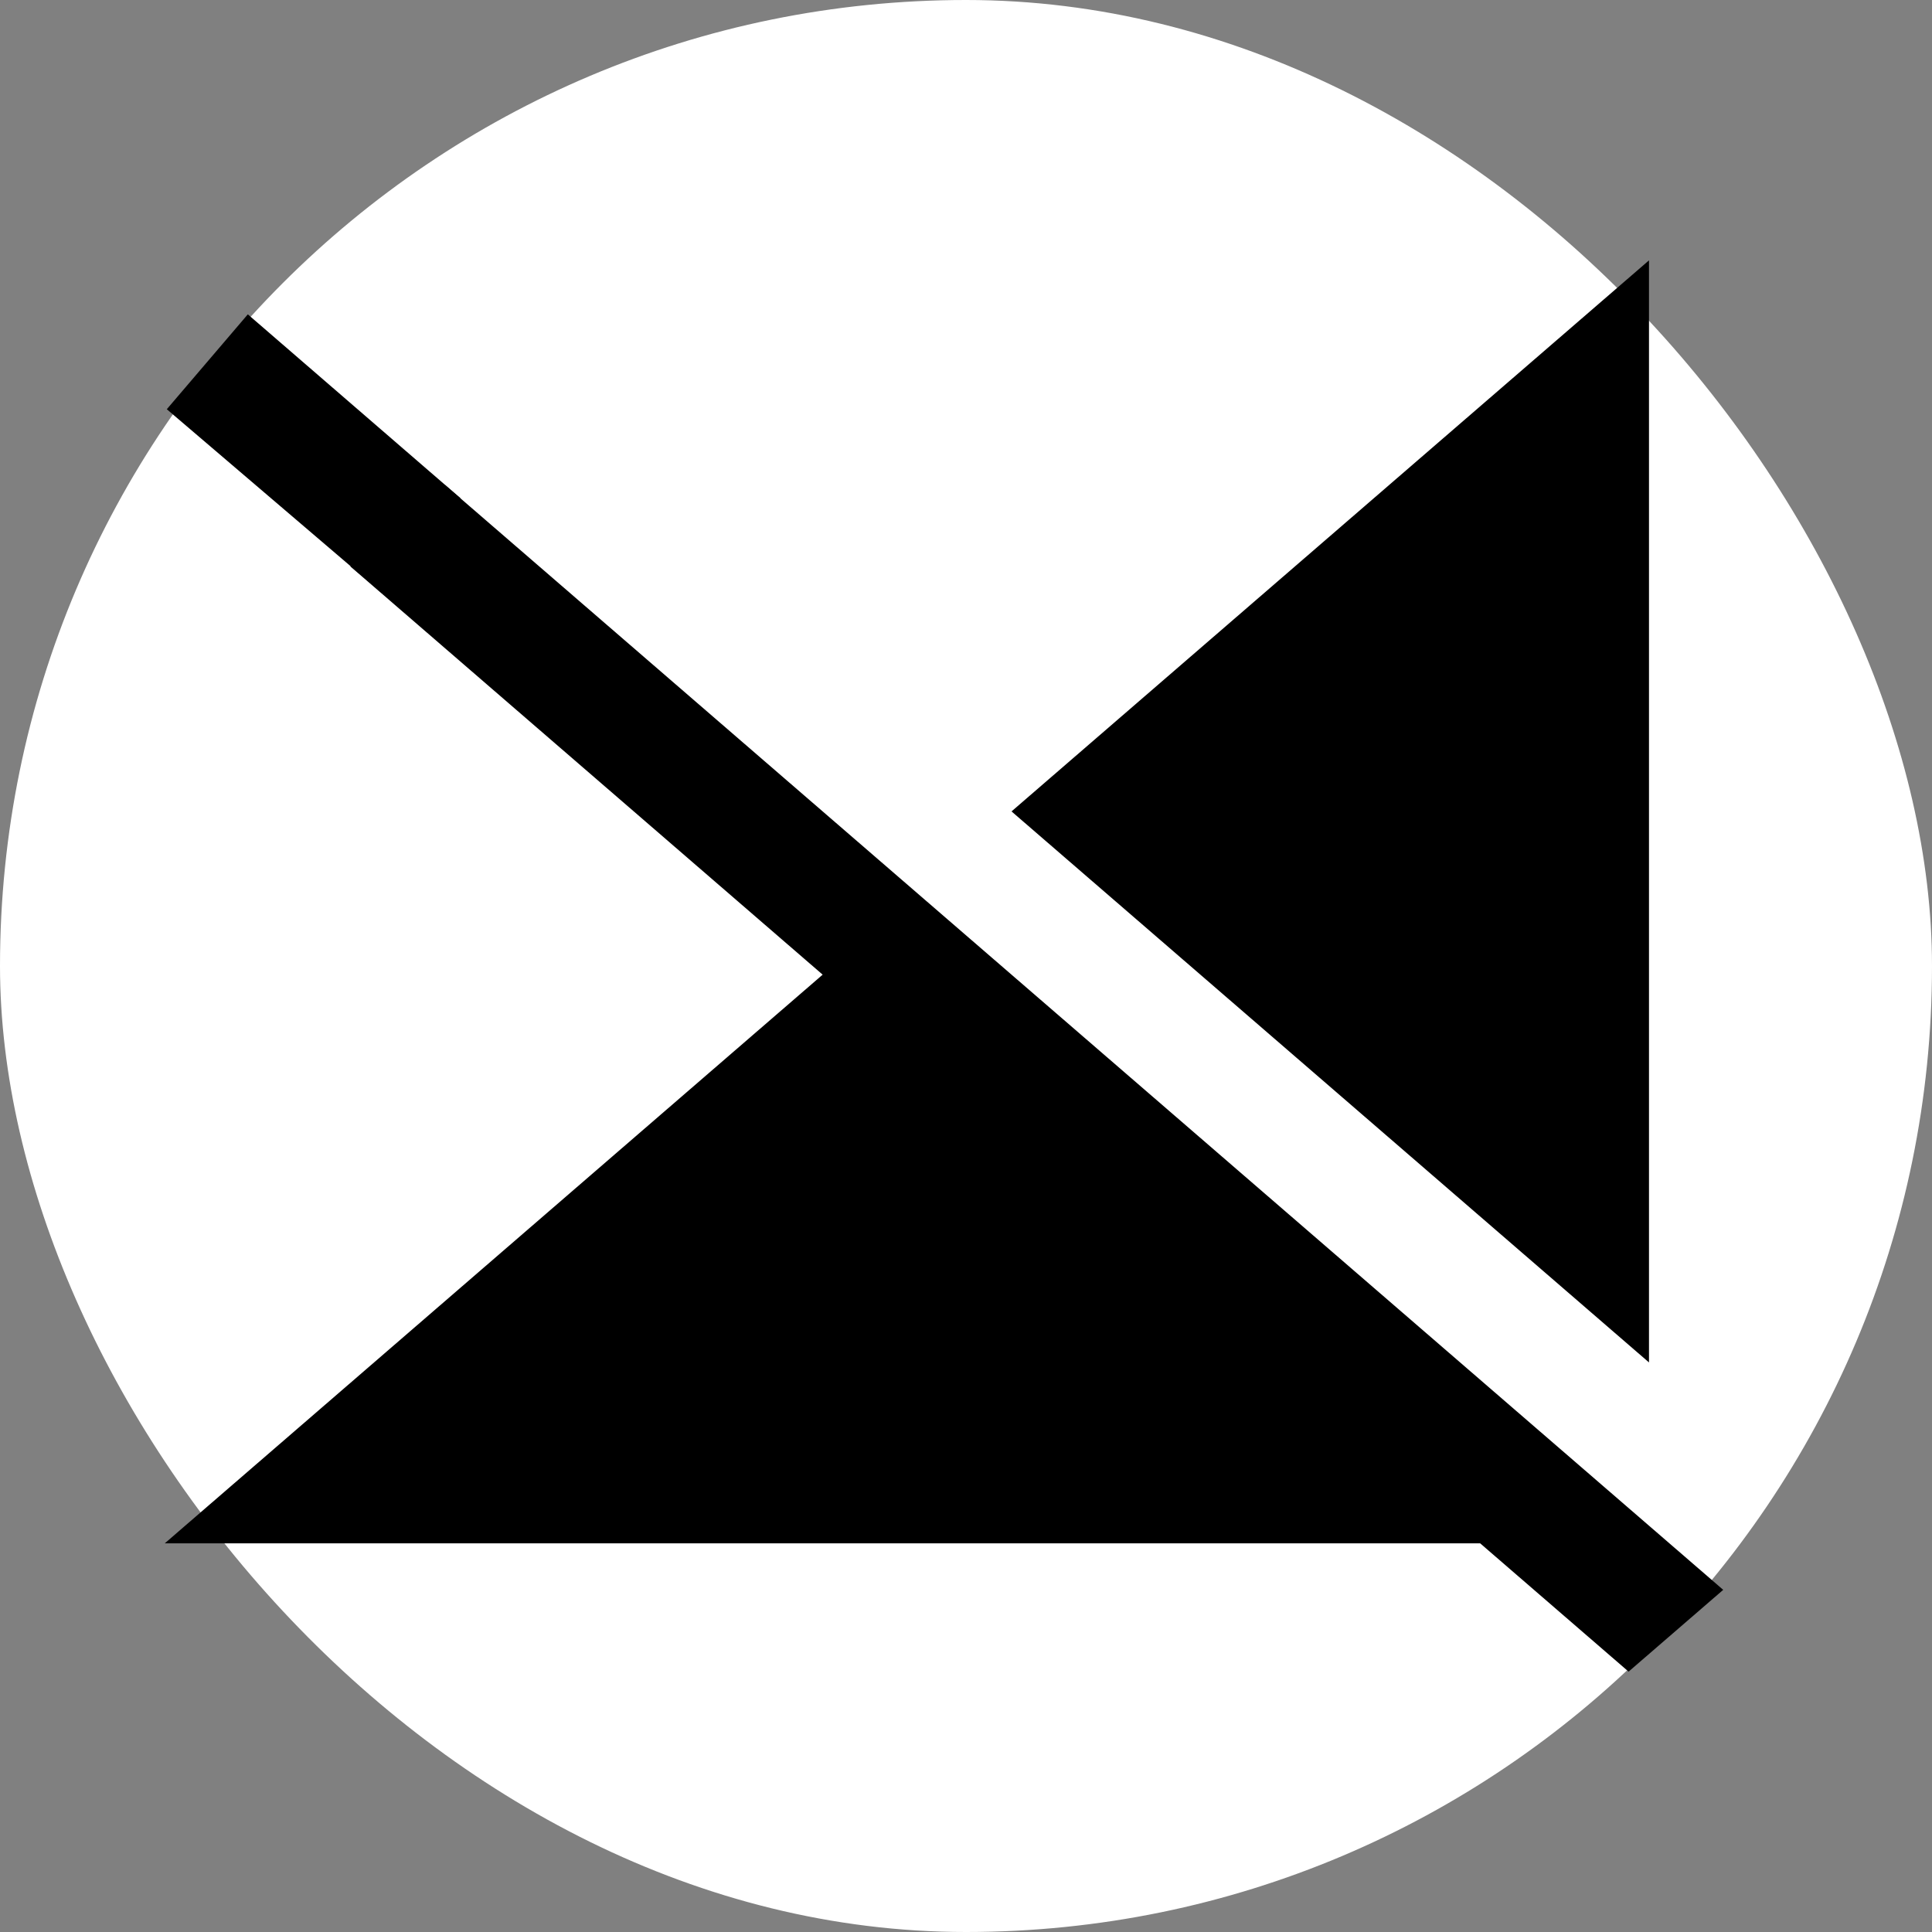<svg width="128" height="128" viewBox="0 0 128 128" fill="none" xmlns="http://www.w3.org/2000/svg">
<rect x="0" y="0" width="128" height="128" fill="#808080" stroke="none"/>
<rect width="128" height="128" rx="64" fill="white"/>
<g clip-path="url(#clip0_1_7)">
<path d="M109.25 17.25L67.016 53.758L109.25 90.265V17.25ZM29.477 32.125L23.208 37.523L54.503 64.574L10.917 102.25H98.065L107.898 110.75L114.167 105.331L29.477 32.125Z" fill="black"/>
<path d="M16.419 20.826L30.5 33L25.385 39.354L11.051 27.112L16.419 20.826Z" fill="black"/>
</g>
<defs>
<clipPath id="clip0_1_7">
<rect width="118" height="102" fill="white" transform="translate(6 13)"/>
</clipPath>
</defs>
</svg>

